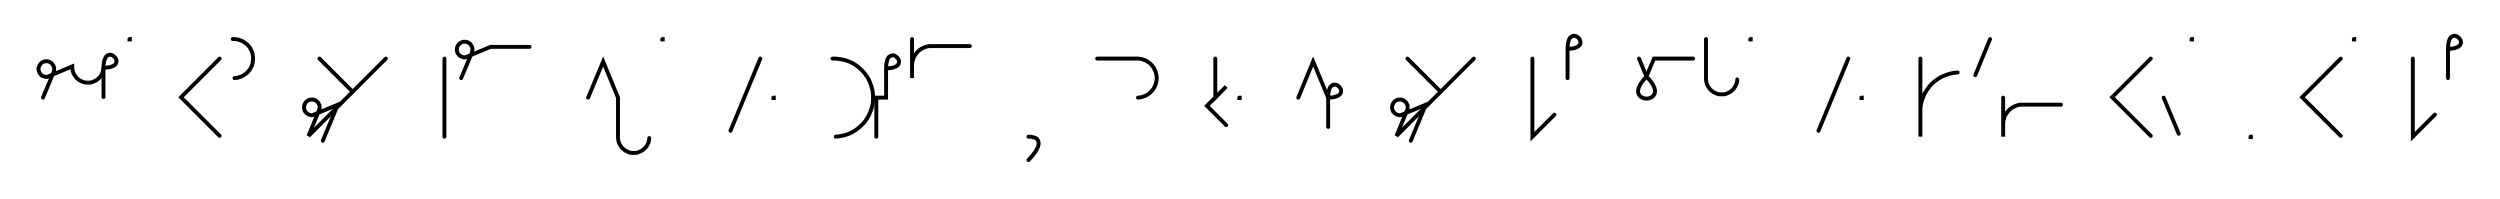 <svg xmlns="http://www.w3.org/2000/svg" width="1280.341" height="102.0" style="fill:none; stroke-linecap:round;">
    <rect width="100%" height="100%" fill="#FFFFFF" />
<path stroke="#000000" stroke-width="2" d="M 550,75" />
<path stroke="#000000" stroke-width="2" d="M 22,50 27.4,37.1 27.5,36.7 27.6,36.4 27.7,36.1 27.7,35.7 27.7,35.4 27.7,35 27.7,34.7 27.6,34.3 27.5,34 27.4,33.7 27.2,33.4 27,33.1 26.8,32.8 26.6,32.5 26.3,32.3 26,32.1 25.7,31.9 25.4,31.7 25.1,31.6 24.8,31.5 24.4,31.4 24.1,31.4 23.7,31.4 23.4,31.4 23,31.4 22.7,31.5 22.4,31.6 22,31.7 21.7,31.9 21.4,32.1 21.2,32.3 20.9,32.5 20.7,32.8 20.5,33.1 20.3,33.4 20.1,33.7 20,34 19.9,34.3 19.8,34.7 19.7,35 19.7,35.4 19.7,35.7 19.8,36.1 19.9,36.4 20,36.7 20.1,37.1 20.3,37.4 20.5,37.7 20.7,37.9 20.9,38.2 21.2,38.4 21.4,38.7 21.7,38.8 22,39 22.4,39.1 22.7,39.2 23,39.3 23.4,39.4 23.7,39.4 24.1,39.4 37,34 37,34.7 37.1,35.4 37.2,36.1 37.4,36.8 37.6,37.4 37.9,38 38.3,38.6 38.7,39.2 39.1,39.8 39.6,40.2 40.1,40.7 40.7,41.1 41.3,41.4 41.9,41.7 42.6,42 43.3,42.2 44,42.3 44.7,42.3 45.4,42.3 46.1,42.3 46.7,42.2 47.4,42 48.1,41.7 48.7,41.4 49.3,41.1 49.9,40.7 50.4,40.2 50.9,39.8 51.4,39.2 51.8,38.6 52.1,38 52.4,37.4 52.6,36.8 52.8,36.1 52.9,35.4 53,34.7" />
<path stroke="#000000" stroke-width="2" d="M 53,34.7 55,34.6 56.6,34.3 57.9,33.8 58.8,33.3 59.3,32.6 59.6,31.9 59.7,31.1 59.5,30.4 59.1,29.7 58.6,29.1 58,28.6 57.3,28.2 56.6,28 55.8,28.1 55.1,28.4 54.4,28.9 53.9,29.8 53.4,31.1 53.1,32.7 53,34.7 53,49.7" />
<path stroke="#000000" stroke-width="2" d="M 66.3,70" />
<path stroke="#000000" stroke-width="2" d="M 66.3,20 66.5,20 66.5,20.2 66.3,20.2 66.3,20" />
<path stroke="#000000" stroke-width="2" d="M 96.5,70" />
<path stroke="#000000" stroke-width="2" d="M 112.5,30 92.7,49.8 112.5,69.6" />
<path stroke="#000000" stroke-width="2" d="M 119.2,70" />
<path stroke="#000000" stroke-width="2" d="M 119.2,20 120.1,20 120.9,20.1 121.8,20.2 122.6,20.5 123.5,20.8 124.2,21.1 125,21.6 125.7,22.1 126.4,22.6 127,23.2 127.6,23.9 128.1,24.6 128.5,25.4 128.9,26.2 129.2,27 129.4,27.8 129.5,28.7 129.6,29.6 129.6,30.4 129.5,31.3 129.4,32.2 129.2,33 128.9,33.8 128.5,34.6 128.1,35.4 127.6,36.1 127,36.7 126.4,37.4 125.7,37.9 125,38.4 124.2,38.9 123.5,39.2 122.6,39.5 121.8,39.8 120.9,39.9 120.1,40" />
<path stroke="#000000" stroke-width="2" d="M 159.6,70" />
<path stroke="#000000" stroke-width="2" d="M 163.6,30 180.6,47" />
<path stroke="#000000" stroke-width="2" d="M 197.6,30 158,69.6 163.3,56.7 163.4,56.3 163.6,56 163.6,55.7 163.7,55.3 163.7,55 163.7,54.6 163.6,54.3 163.6,53.9 163.4,53.6 163.3,53.3 163.2,53 163,52.7 162.8,52.4 162.5,52.1 162.3,51.9 162,51.7 161.7,51.5 161.4,51.3 161.1,51.2 160.7,51.1 160.4,51 160,51 159.7,51 159.3,51 159,51 158.7,51.1 158.3,51.2 158,51.3 157.7,51.5 157.4,51.7 157.1,51.9 156.9,52.1 156.6,52.4 156.4,52.7 156.2,53 156.1,53.3 155.9,53.6 155.8,53.9 155.8,54.3 155.7,54.6 155.7,55 155.7,55.3 155.8,55.7 155.8,56 155.9,56.3 156.1,56.7 156.2,57 156.4,57.3 156.6,57.5 156.9,57.8 157.1,58 157.4,58.2 157.7,58.4 158,58.6 158.3,58.7 158.7,58.8 159,58.9 159.3,59 159.7,59 160,59 173,53.6 165.3,72.1" />
<path stroke="#000000" stroke-width="2" d="M 227.6,70" />
<path stroke="#000000" stroke-width="2" d="M 227.6,30 227.6,70" />
<path stroke="#000000" stroke-width="2" d="M 234.2,70" />
<path stroke="#000000" stroke-width="2" d="M 236.2,40 241.6,27.1 241.7,26.7 241.8,26.4 241.9,26.1 241.9,25.7 242,25.4 241.9,25 241.9,24.7 241.8,24.3 241.7,24 241.6,23.7 241.4,23.4 241.2,23.1 241,22.8 240.8,22.5 240.5,22.3 240.2,22.1 240,21.9 239.6,21.7 239.3,21.6 239,21.5 238.6,21.4 238.3,21.4 238,21.4 237.6,21.4 237.3,21.4 236.9,21.5 236.6,21.6 236.3,21.7 236,21.9 235.7,22.1 235.4,22.3 235.1,22.5 234.9,22.8 234.7,23.1 234.5,23.4 234.3,23.7 234.2,24 234.1,24.3 234,24.7 234,25 234,25.4 234,25.7 234,26.1 234.1,26.4 234.2,26.7 234.3,27.1 234.5,27.4 234.7,27.7 234.9,27.9 235.1,28.2 235.4,28.4 235.7,28.7 236,28.8 236.3,29 236.6,29.1 236.9,29.2 237.3,29.3 237.6,29.4 238,29.4 238.3,29.4 251.2,24 271.2,24" />
<path stroke="#000000" stroke-width="2" d="M 301.2,70" />
<path stroke="#000000" stroke-width="2" d="M 301.2,50 308.9,31.5 316.5,50 316.5,70 316.5,70.7 316.6,71.4 316.7,72.1 316.9,72.8 317.1,73.4 317.4,74 317.8,74.6 318.2,75.2 318.6,75.8 319.1,76.2 319.7,76.7 320.2,77.1 320.8,77.4 321.5,77.7 322.1,78 322.8,78.2 323.5,78.3 324.2,78.3 324.9,78.3 325.6,78.3 326.3,78.2 326.9,78 327.6,77.7 328.2,77.4 328.8,77.1 329.4,76.7 329.9,76.2 330.4,75.8 330.9,75.2 331.3,74.6 331.6,74 331.9,73.4 332.2,72.8 332.3,72.1 332.5,71.4 332.5,70.7" />
<path stroke="#000000" stroke-width="2" d="M 339.2,70" />
<path stroke="#000000" stroke-width="2" d="M 339.2,20 339.4,20 339.4,20.2 339.2,20.2 339.2,20" />
<path stroke="#000000" stroke-width="2" d="M 369.4,70" />
<path stroke="#000000" stroke-width="2" d="M 389.4,30 374.1,67" />
<path stroke="#000000" stroke-width="2" d="M 396.1,70" />
<path stroke="#000000" stroke-width="2" d="M 396.1,50 396.3,50 396.3,50.2 396.1,50.2 396.1,50" />
<path stroke="#000000" stroke-width="2" d="M 426.3,70" />
<path stroke="#000000" stroke-width="2" d="M 426.3,30 428,30 429.7,30.2 431.5,30.5 433.1,30.9 434.8,31.5 436.4,32.2 437.9,33.1 439.3,34.1 440.6,35.2 441.9,36.5 443,37.8 444,39.2 444.9,40.7 445.6,42.3 446.2,44 446.7,45.7 447,47.4 447.1,49.1 447.1,50.9 447,52.6 446.7,54.3 446.2,56 445.6,57.6 444.9,59.2 444,60.7 443,62.2 441.9,63.5 440.6,64.7 439.3,65.8 437.9,66.8 436.4,67.7 434.8,68.5 433.1,69.1 431.5,69.5 429.7,69.8 428,70" />
<path stroke="#000000" stroke-width="2" d="M 453.8,70" />
<path stroke="#000000" stroke-width="2" d="M 453.8,35" />
<path stroke="#000000" stroke-width="2" d="M 453.8,35 455.8,34.9 457.4,34.6 458.7,34.1 459.5,33.6 460.1,32.9 460.4,32.2 460.4,31.4 460.3,30.7 459.9,30 459.4,29.4 458.8,28.9 458.1,28.5 457.4,28.3 456.6,28.4 455.9,28.7 455.2,29.2 454.6,30.1 454.2,31.4 453.9,33 453.8,35 453.8,50 448.8,50 448.8,70" />
<path stroke="#000000" stroke-width="2" d="M 467.1,70" />
<path stroke="#000000" stroke-width="2" d="M 467.1,20 467.1,40 467.1,34 467.1,33.1 467.2,32.3 467.3,31.4 467.6,30.6 467.9,29.7 468.2,28.9 468.7,28.2 469.2,27.5 469.7,26.8 470.3,26.2 471,25.6 471.7,25.1 472.5,24.7 473.3,24.3 474.1,24 474.9,23.8 475.8,23.6 476.7,23.6 496.7,23.6" />
<path stroke="#000000" stroke-width="2" d="M 526.7,70" />
<path stroke="#000000" stroke-width="2" d="M 526.7,70" />
<path stroke="#000000" stroke-width="2" d="M 526.7,70 527.8,70 528.8,70.2 529.6,70.4 530.3,70.7 530.9,71 531.3,71.5 531.6,71.9 531.8,72.5 531.9,73.1 531.9,73.8 531.8,74.4 531.6,75.2 531.2,76 530.8,76.8 530.3,77.6 529.7,78.4 529.1,79.3 528.3,80.2 527.5,81.1 526.7,82" />
<path stroke="#000000" stroke-width="2" d="M 561.9,70" />
<path stroke="#000000" stroke-width="2" d="M 561.9,30 581.9,30 582.8,30 583.7,30.1 584.5,30.2 585.4,30.5 586.2,30.8 587,31.1 587.7,31.6 588.5,32.1 589.1,32.6 589.7,33.2 590.3,33.9 590.8,34.6 591.2,35.4 591.6,36.2 591.9,37 592.1,37.8 592.3,38.7 592.4,39.6 592.4,40.4 592.3,41.3 592.1,42.2 591.9,43 591.6,43.8 591.2,44.6 590.8,45.4 590.3,46.1 589.7,46.7 589.1,47.4 588.5,47.9 587.7,48.4 587,48.9 586.2,49.2 585.4,49.5 584.5,49.8 583.7,49.9 582.8,50" />
<path stroke="#000000" stroke-width="2" d="M 622.4,70" />
<path stroke="#000000" stroke-width="2" d="M 622.4,30 622.4,50 628,44.3 618.1,54.2 628,64.1" />
<path stroke="#000000" stroke-width="2" d="M 634.7,70" />
<path stroke="#000000" stroke-width="2" d="M 634.7,50 634.9,50 634.9,50.2 634.7,50.2 634.7,50" />
<path stroke="#000000" stroke-width="2" d="M 664.9,70" />
<path stroke="#000000" stroke-width="2" d="M 664.9,50 672.5,31.5 680.2,50" />
<path stroke="#000000" stroke-width="2" d="M 680.2,50 682.2,49.9 683.8,49.6 685.1,49.1 685.9,48.6 686.5,47.9 686.8,47.2 686.8,46.4 686.7,45.7 686.3,45 685.8,44.4 685.2,43.9 684.5,43.5 683.8,43.3 683,43.4 682.3,43.7 681.6,44.2 681,45.1 680.6,46.4 680.3,48 680.2,50 680.2,65" />
<path stroke="#000000" stroke-width="2" d="M 716.8,70" />
<path stroke="#000000" stroke-width="2" d="M 720.8,30 737.8,47" />
<path stroke="#000000" stroke-width="2" d="M 754.8,30 715.2,69.6 720.5,56.7 720.7,56.3 720.8,56 720.9,55.7 720.9,55.3 720.9,55 720.9,54.6 720.9,54.3 720.8,53.9 720.7,53.6 720.5,53.3 720.4,53 720.2,52.7 720,52.4 719.7,52.1 719.5,51.9 719.2,51.7 718.9,51.5 718.6,51.3 718.3,51.2 718,51.1 717.6,51 717.3,51 716.9,51 716.6,51 716.2,51 715.9,51.1 715.5,51.2 715.2,51.3 714.9,51.5 714.6,51.7 714.3,51.9 714.1,52.1 713.9,52.4 713.6,52.7 713.5,53 713.3,53.3 713.2,53.6 713.1,53.9 713,54.3 712.9,54.6 712.9,55 712.9,55.3 713,55.7 713.1,56 713.2,56.3 713.3,56.7 713.5,57 713.6,57.3 713.9,57.5 714.1,57.8 714.3,58 714.6,58.2 714.9,58.4 715.2,58.6 715.5,58.7 715.9,58.8 716.2,58.9 716.6,59 716.9,59 717.3,59 730.2,53.6 722.5,72.1" />
<path stroke="#000000" stroke-width="2" d="M 784.8,70" />
<path stroke="#000000" stroke-width="2" d="M 784.8,30 784.8,70 796.1,58.7" />
<path stroke="#000000" stroke-width="2" d="M 802.8,70" />
<path stroke="#000000" stroke-width="2" d="M 802.8,25" />
<path stroke="#000000" stroke-width="2" d="M 802.8,25 804.8,24.9 806.4,24.6 807.6,24.1 808.5,23.6 809.1,22.9 809.4,22.2 809.4,21.4 809.2,20.7 808.9,20 808.4,19.4 807.8,18.9 807.1,18.5 806.3,18.3 805.6,18.4 804.9,18.7 804.2,19.2 803.6,20.1 803.2,21.4 802.9,23 802.8,25 802.8,40" />
<path stroke="#000000" stroke-width="2" d="M 839.4,70" />
<path stroke="#000000" stroke-width="2" d="M 839.4,30 843.2,39.2" />
<path stroke="#000000" stroke-width="2" d="M 843.2,39.2 845.2,41.4 846.5,43.3 847.3,45 847.6,46.4 847.5,47.7 847,48.7 846.3,49.5 845.4,50 844.4,50.4 843.2,50.5 842.1,50.4 841.1,50 840.2,49.5 839.5,48.7 839,47.7 838.9,46.4 839.2,45 840,43.3 841.3,41.4 843.2,39.2 847.1,30 867.1,30" />
<path stroke="#000000" stroke-width="2" d="M 873.7,70" />
<path stroke="#000000" stroke-width="2" d="M 873.7,20 873.7,40 873.7,40.7 873.8,41.4 873.9,42.1 874.1,42.8 874.3,43.4 874.6,44 875,44.6 875.4,45.2 875.8,45.8 876.3,46.2 876.9,46.7 877.4,47.1 878,47.4 878.7,47.7 879.3,48 880,48.2 880.7,48.3 881.4,48.3 882.1,48.3 882.8,48.3 883.5,48.2 884.1,48 884.8,47.7 885.4,47.4 886,47.1 886.6,46.7 887.1,46.2 887.6,45.8 888.1,45.2 888.5,44.6 888.8,44 889.1,43.4 889.4,42.8 889.5,42.1 889.7,41.4 889.7,40.7" />
<path stroke="#000000" stroke-width="2" d="M 896.4,70" />
<path stroke="#000000" stroke-width="2" d="M 896.4,20 896.6,20 896.6,20.2 896.4,20.2 896.4,20" />
<path stroke="#000000" stroke-width="2" d="M 926.6,70" />
<path stroke="#000000" stroke-width="2" d="M 946.6,30 931.3,67" />
<path stroke="#000000" stroke-width="2" d="M 953.3,70" />
<path stroke="#000000" stroke-width="2" d="M 953.3,50 953.5,50 953.5,50.2 953.3,50.2 953.3,50" />
<path stroke="#000000" stroke-width="2" d="M 983.5,70" />
<path stroke="#000000" stroke-width="2" d="M 983.5,30 983.5,70 983.5,58 983.5,56.3 983.6,54.5 983.9,52.8 984.4,51.1 985,49.5 985.7,47.9 986.6,46.4 987.6,45 988.7,43.6 989.9,42.4 991.3,41.3 992.7,40.3 994.2,39.4 995.8,38.7 997.4,38.1 999.1,37.6 1000.8,37.3 1002.6,37.1" />
<path stroke="#000000" stroke-width="2" d="M 1009.2,70" />
<path stroke="#000000" stroke-width="2" d="M 1019.2,20 1011.6,38.5" />
<path stroke="#000000" stroke-width="2" d="M 1025.9,70" />
<path stroke="#000000" stroke-width="2" d="M 1025.9,50 1025.9,70 1025.9,64 1025.9,63.1 1026,62.3 1026.1,61.4 1026.4,60.6 1026.6,59.7 1027,58.9 1027.5,58.2 1028,57.5 1028.5,56.8 1029.1,56.2 1029.8,55.6 1030.5,55.1 1031.3,54.7 1032.1,54.3 1032.9,54 1033.7,53.8 1034.6,53.6 1035.5,53.6 1055.5,53.6" />
<path stroke="#000000" stroke-width="2" d="M 1085.5,70" />
<path stroke="#000000" stroke-width="2" d="M 1101.5,30 1081.7,49.8 1101.5,69.6" />
<path stroke="#000000" stroke-width="2" d="M 1108.1,70" />
<path stroke="#000000" stroke-width="2" d="M 1108.1,50 1115.8,68.5" />
<path stroke="#000000" stroke-width="2" d="M 1122.4,70" />
<path stroke="#000000" stroke-width="2" d="M 1122.4,20 1122.6,20 1122.6,20.2 1122.4,20.2 1122.4,20" />
<path stroke="#000000" stroke-width="2" d="M 1152.6,70" />
<path stroke="#000000" stroke-width="2" d="M 1152.6,70 1152.8,70 1152.8,70.2 1152.6,70.2 1152.6,70" />
<path stroke="#000000" stroke-width="2" d="M 1182.8,70" />
<path stroke="#000000" stroke-width="2" d="M 1198.8,30 1179,49.8 1198.8,69.6" />
<path stroke="#000000" stroke-width="2" d="M 1205.5,70" />
<path stroke="#000000" stroke-width="2" d="M 1205.5,20 1205.7,20 1205.7,20.2 1205.5,20.2 1205.5,20" />
<path stroke="#000000" stroke-width="2" d="M 1235.7,70" />
<path stroke="#000000" stroke-width="2" d="M 1235.7,30 1235.7,70 1247,58.7" />
<path stroke="#000000" stroke-width="2" d="M 1253.7,70" />
<path stroke="#000000" stroke-width="2" d="M 1253.7,25" />
<path stroke="#000000" stroke-width="2" d="M 1253.7,25 1255.7,24.9 1257.3,24.6 1258.6,24.1 1259.4,23.6 1260,22.9 1260.3,22.2 1260.3,21.4 1260.2,20.7 1259.8,20 1259.3,19.4 1258.7,18.9 1258,18.5 1257.3,18.3 1256.5,18.4 1255.8,18.7 1255.1,19.2 1254.5,20.1 1254.1,21.4 1253.8,23 1253.7,25 1253.7,40" />
<path stroke="#000000" stroke-width="2" d="M 1290.3,70" />
</svg>